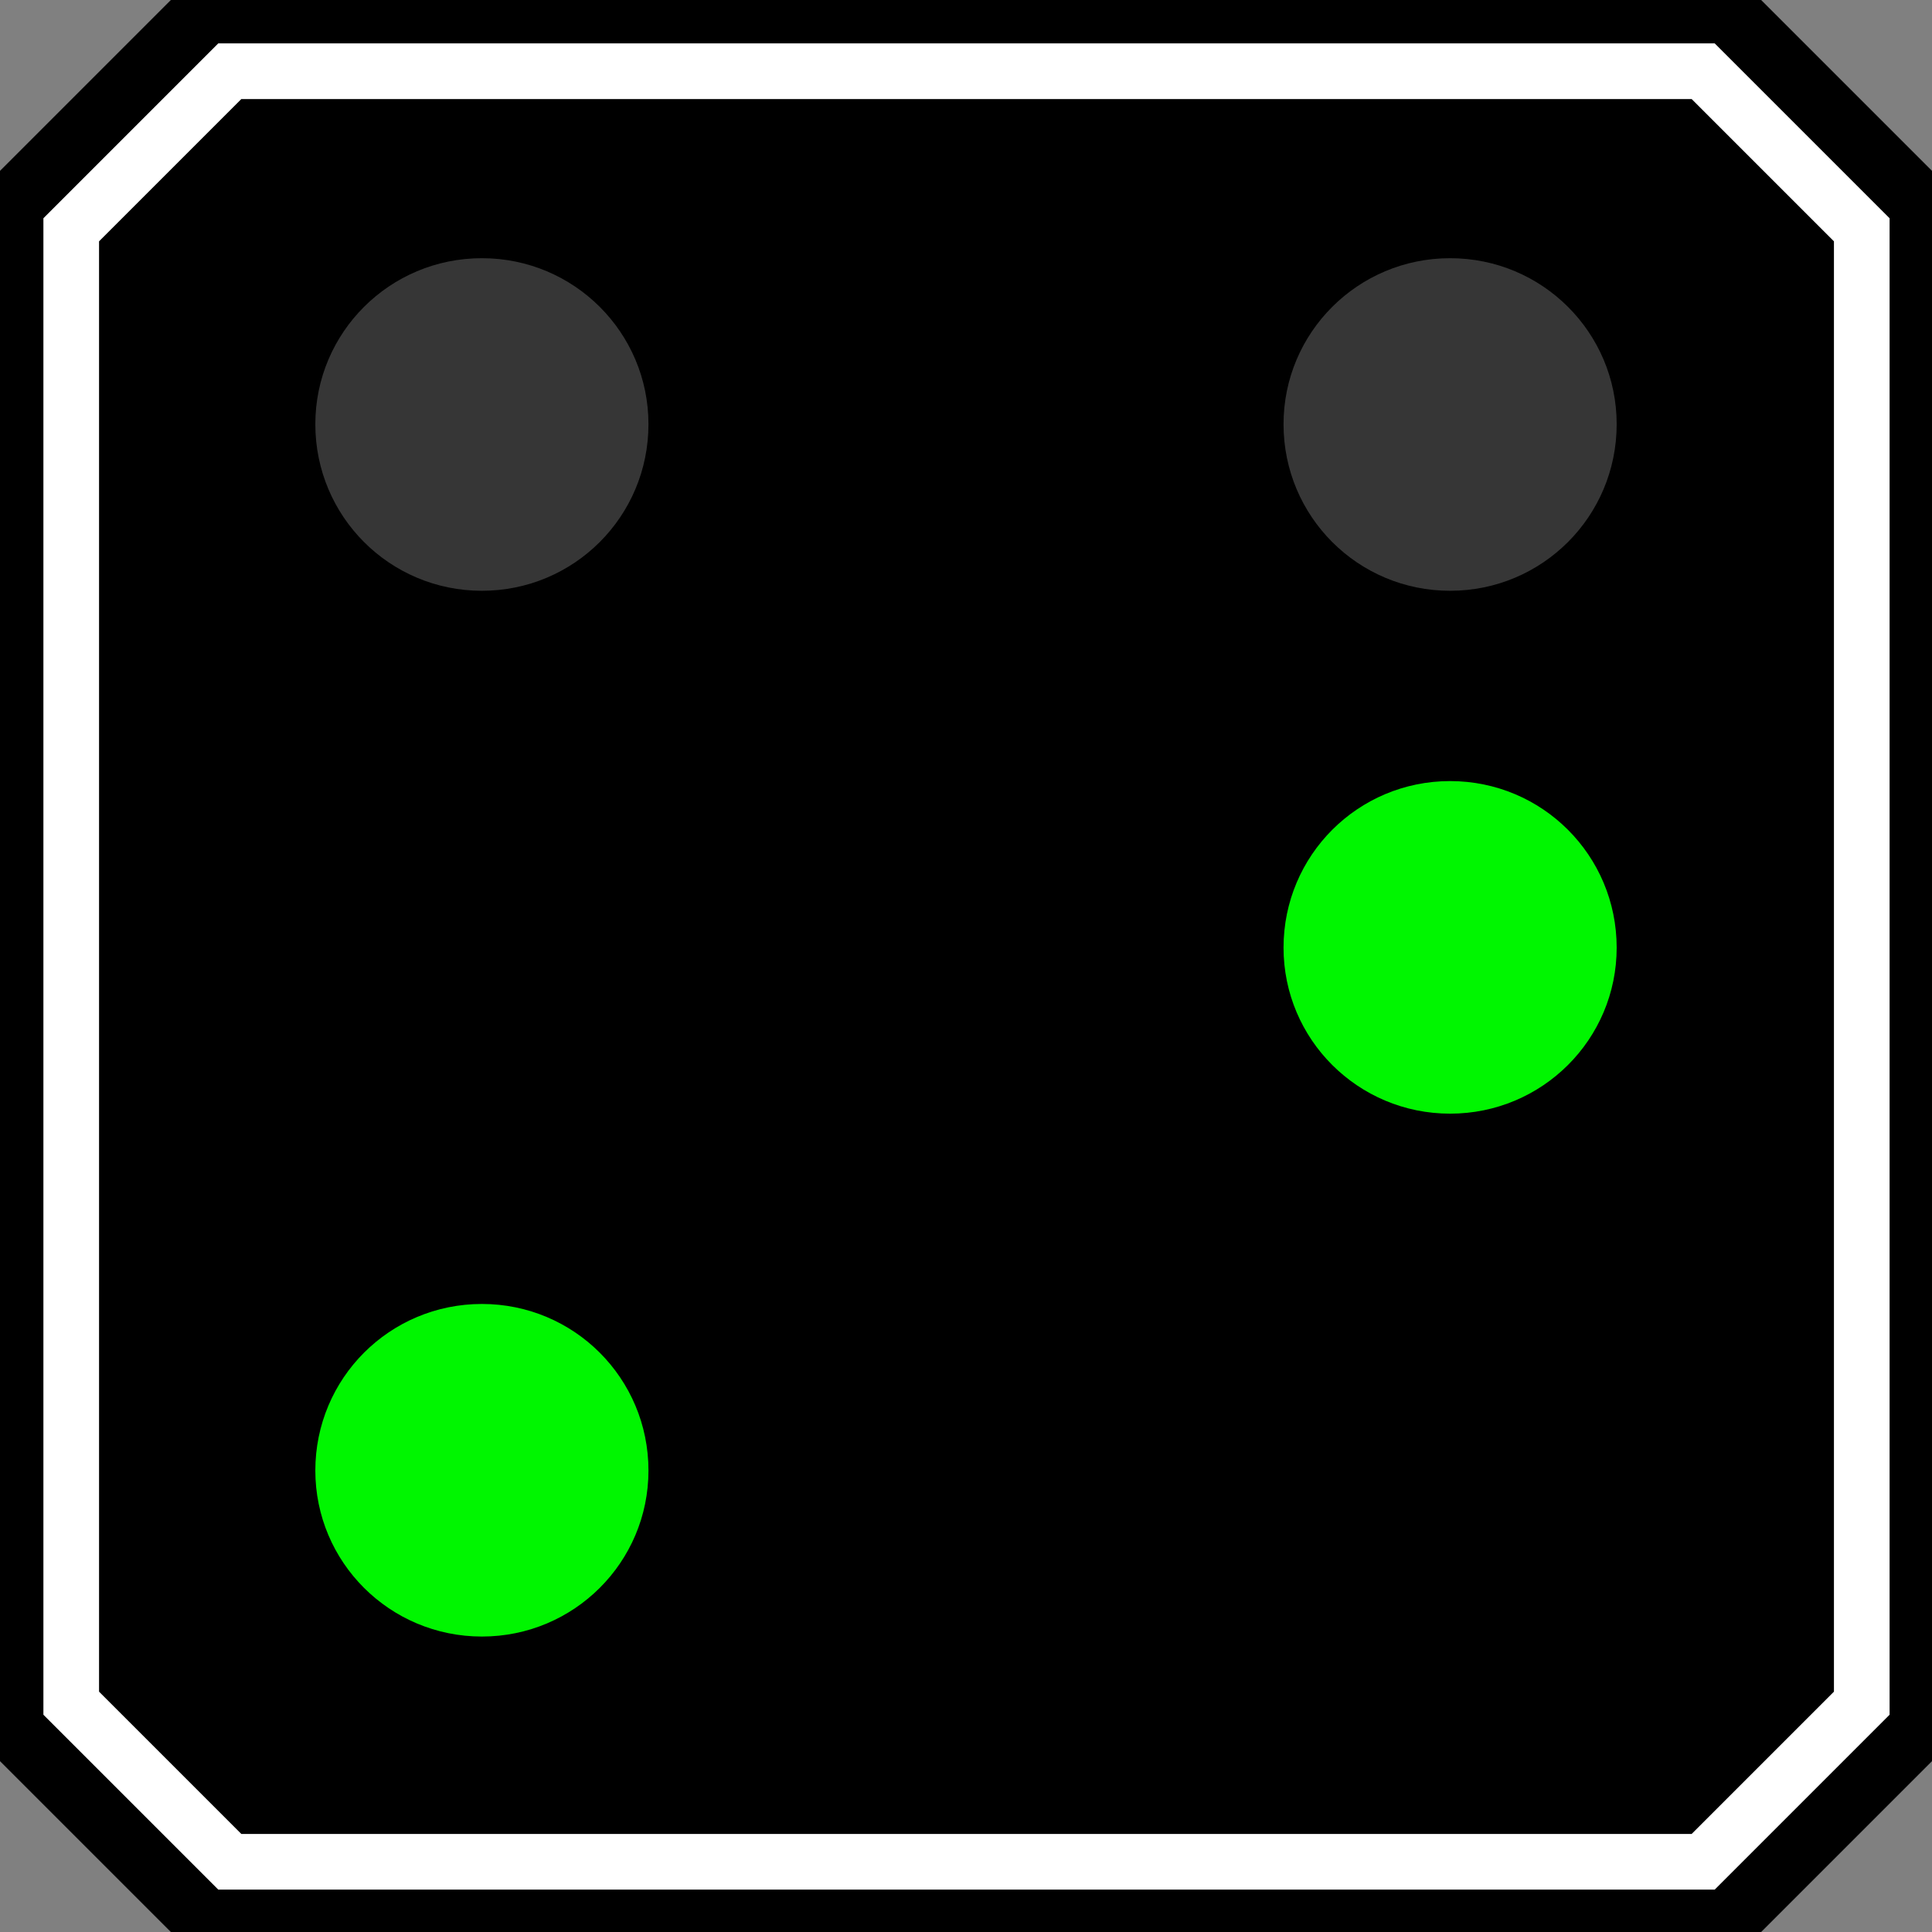 <?xml version="1.0" encoding="UTF-8"?>
<svg xmlns="http://www.w3.org/2000/svg" xmlns:xlink="http://www.w3.org/1999/xlink" width="14" height="14" viewBox="0 0 14 14">
<rect x="0" y="0" width="14" height="14" fill="#808080" stroke="none"/>
<path fill-rule="nonzero" fill="rgb(0%, 0%, 0%)" fill-opacity="1" d="M 1.238 0 L 0 1.238 L 0 12.762 L 1.238 14 L 12.762 14 L 14 12.762 L 14 1.238 L 12.762 0 Z M 1.238 0 "/>
<path fill="none" stroke-width="0.611" stroke-linecap="square" stroke-linejoin="miter" stroke="rgb(100%, 100%, 100%)" stroke-opacity="1" stroke-miterlimit="4" d="M 2.523 0.782 L 0.782 2.523 L 0.782 18.7 L 2.523 20.441 L 18.7 20.441 L 20.441 18.7 L 20.441 2.523 L 18.7 0.782 Z M 2.523 0.782 L 2.523 0.782 M 2.523 0.782 " transform="matrix(0.66, 0, 0, 0.66, 0, 0)"/>
<path fill-rule="nonzero" fill="rgb(21.176%, 21.176%, 21.176%)" fill-opacity="1" d="M 4.699 3.074 C 4.699 3.742 4.16 4.281 3.492 4.281 C 2.824 4.281 2.285 3.742 2.285 3.074 C 2.285 2.41 2.824 1.871 3.492 1.871 C 4.16 1.871 4.699 2.41 4.699 3.074 Z M 4.699 3.074 "/>
<path fill-rule="nonzero" fill="rgb(0%, 96.471%, 0%)" fill-opacity="1" d="M 4.699 10.656 C 4.699 11.32 4.16 11.859 3.492 11.859 C 2.824 11.859 2.285 11.32 2.285 10.656 C 2.285 9.988 2.824 9.449 3.492 9.449 C 4.16 9.449 4.699 9.988 4.699 10.656 Z M 4.699 10.656 "/>
<path fill-rule="nonzero" fill="rgb(0%, 96.471%, 0%)" fill-opacity="1" d="M 11.715 6.867 C 11.715 7.531 11.176 8.07 10.508 8.07 C 9.84 8.07 9.301 7.531 9.301 6.867 C 9.301 6.199 9.84 5.66 10.508 5.66 C 11.176 5.66 11.715 6.199 11.715 6.867 Z M 11.715 6.867 "/>
<path fill-rule="nonzero" fill="rgb(21.176%, 21.176%, 21.176%)" fill-opacity="1" d="M 11.715 3.074 C 11.715 3.742 11.176 4.281 10.508 4.281 C 9.84 4.281 9.301 3.742 9.301 3.074 C 9.301 2.41 9.84 1.871 10.508 1.871 C 11.176 1.871 11.715 2.41 11.715 3.074 Z M 11.715 3.074 "/>
</svg>
